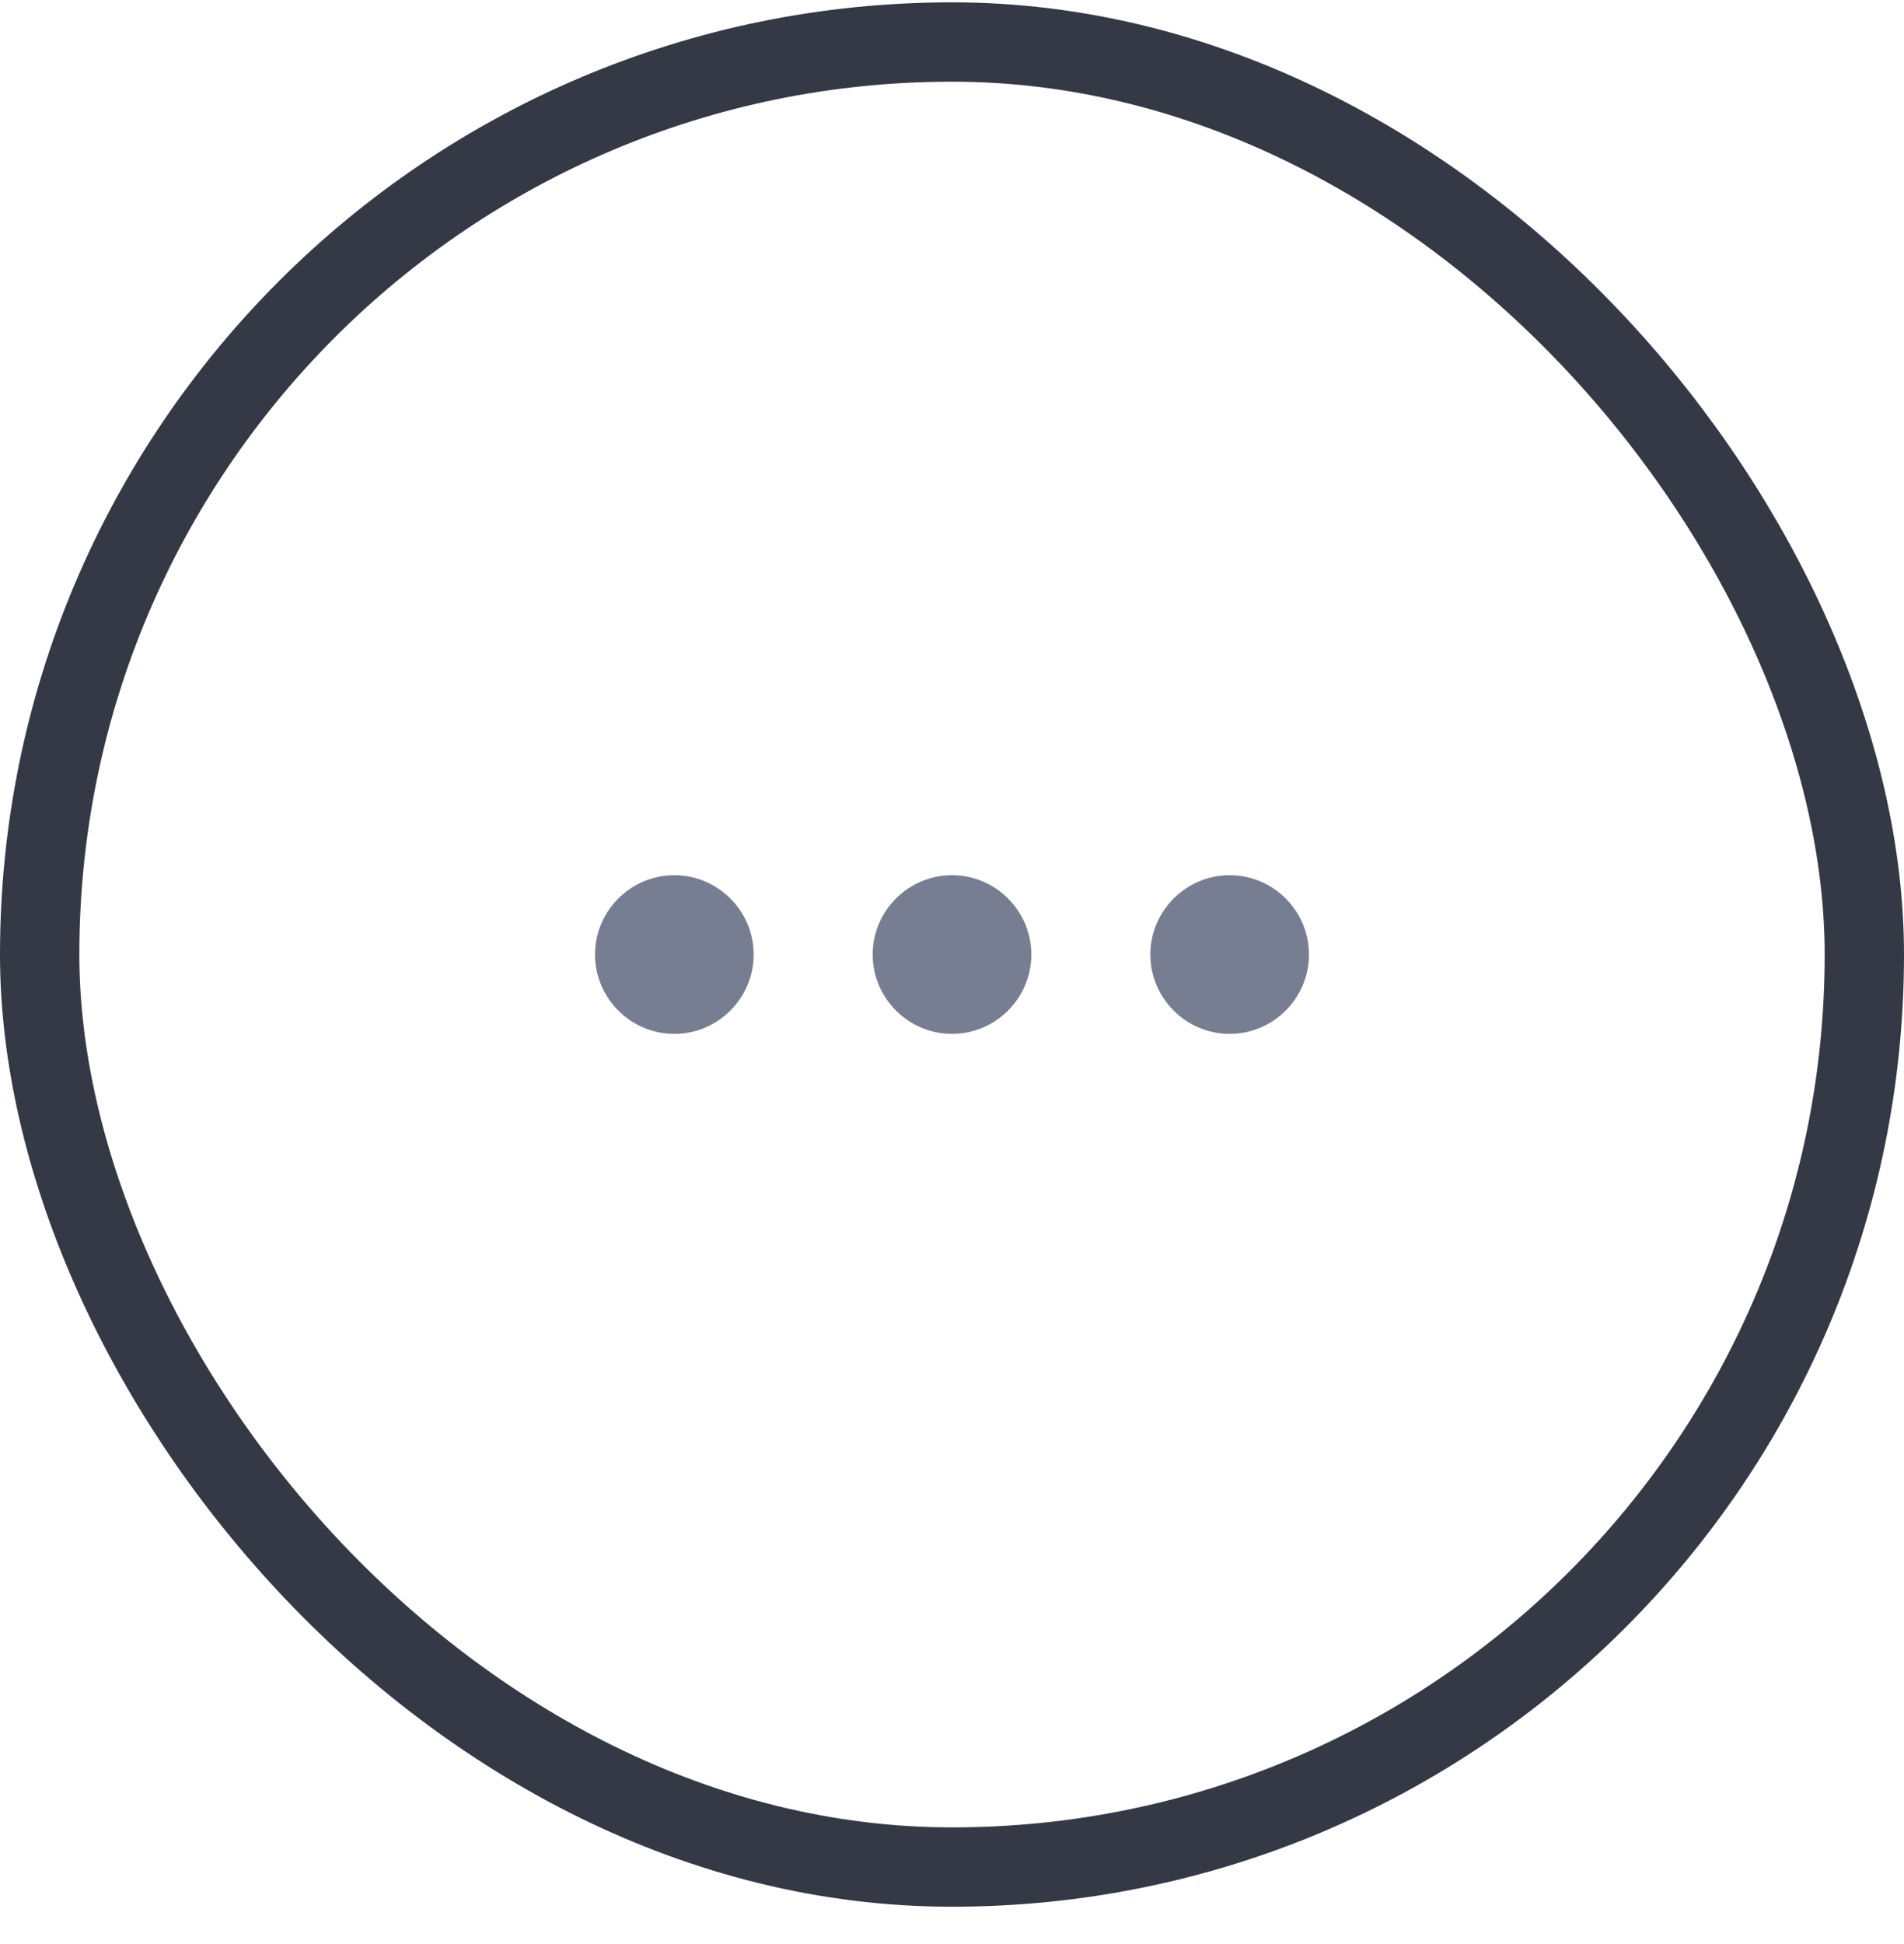 <svg width="48" height="49" viewBox="0 0 48 49" fill="none" xmlns="http://www.w3.org/2000/svg">
<path d="M17 22.059C15.9 22.059 15 22.959 15 24.059C15 25.159 15.9 26.059 17 26.059C18.1 26.059 19 25.159 19 24.059C19 22.959 18.1 22.059 17 22.059ZM31 22.059C29.9 22.059 29 22.959 29 24.059C29 25.159 29.9 26.059 31 26.059C32.1 26.059 33 25.159 33 24.059C33 22.959 32.1 22.059 31 22.059ZM24 22.059C22.9 22.059 22 22.959 22 24.059C22 25.159 22.9 26.059 24 26.059C25.1 26.059 26 25.159 26 24.059C26 22.959 25.1 22.059 24 22.059Z" fill="#777E91"/>
<rect x="1" y="1.059" width="46" height="46" rx="23" stroke="#353945" stroke-width="2"/>
</svg>
